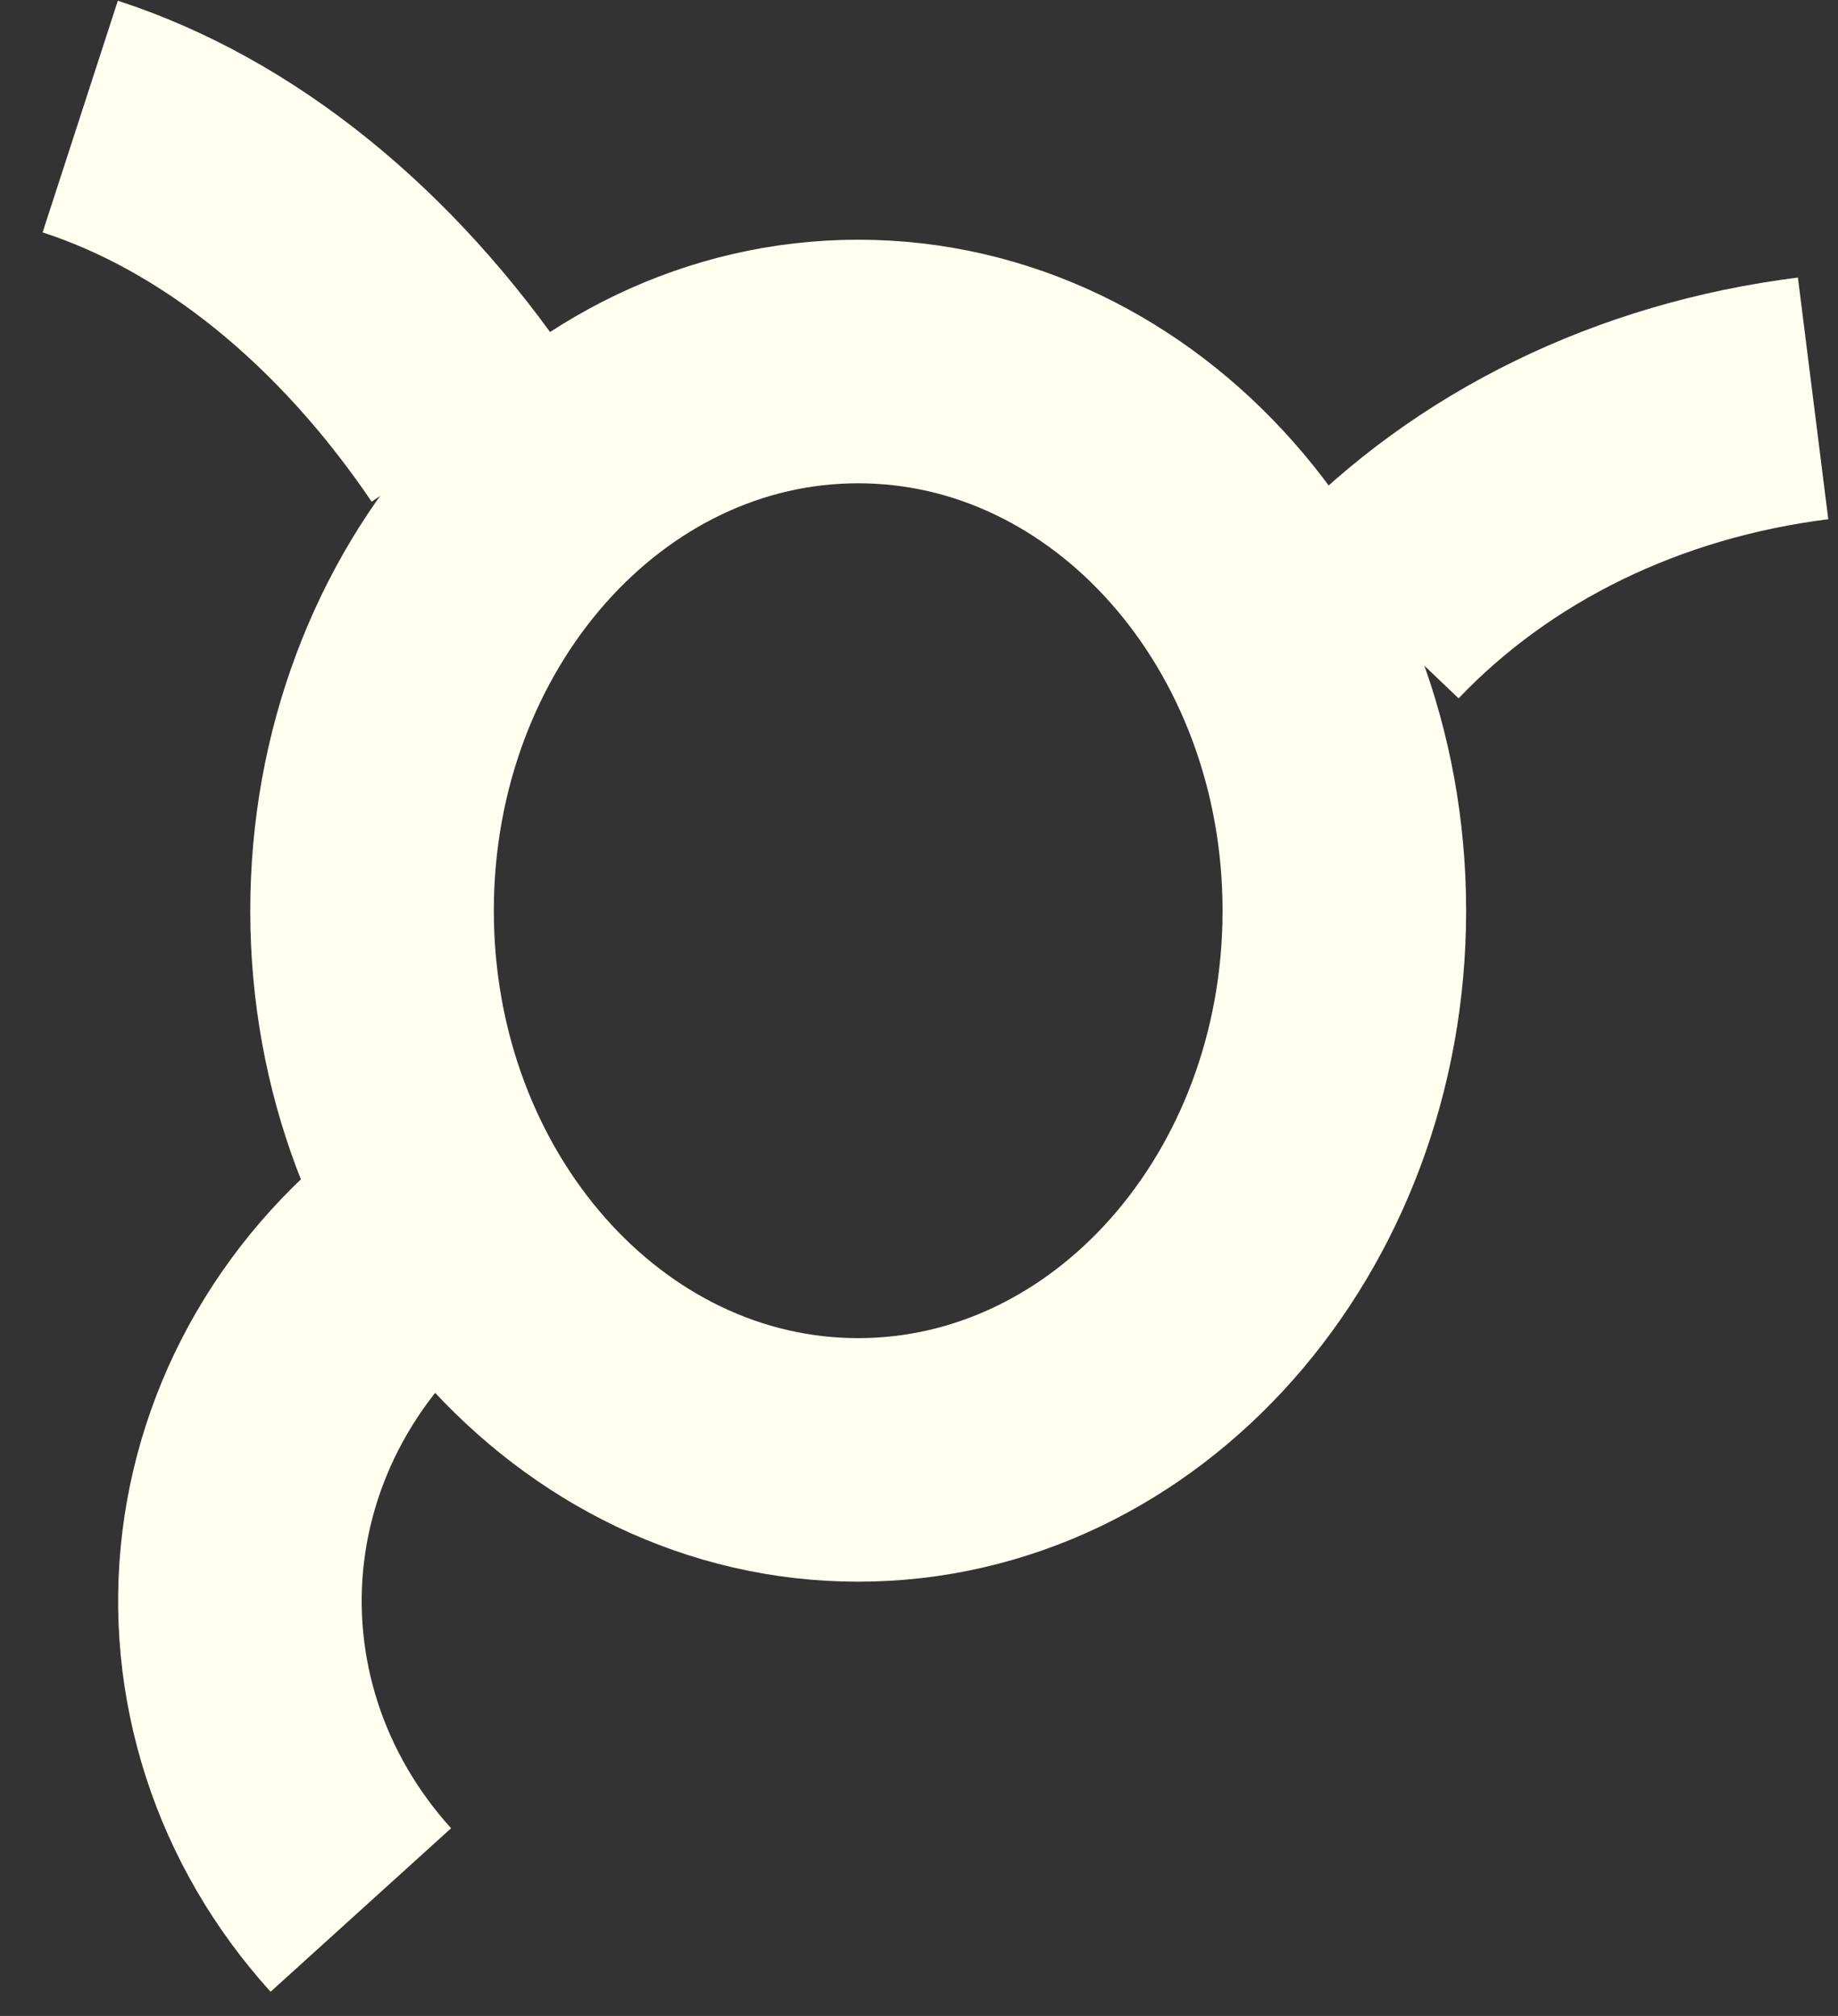 <svg width="31" height="34" viewBox="0 0 31 34" fill="none" xmlns="http://www.w3.org/2000/svg">
<rect x="0" y="0" width="31" height="34" fill="#333333" stroke="none"/>
<path d="M14.474 24.622C19.003 24.622 22.674 20.475 22.674 15.36C22.674 10.244 19.003 6.097 14.474 6.097C9.946 6.097 6.275 10.244 6.275 15.36C6.275 20.475 9.946 24.622 14.474 24.622Z" stroke="#FFFFEF" stroke-width="4.108"/>
<path d="M1.353 1.966C3.844 2.775 6.168 4.651 7.969 7.309" stroke="#FFFFEF" stroke-width="4.108"/>
<path d="M23.114 10.361C25.013 8.368 27.636 7.089 30.58 6.719" stroke="#FFFFEF" stroke-width="4.108"/>
<path d="M6.086 32.213C5.326 31.374 4.757 30.397 4.416 29.341C4.075 28.285 3.968 27.174 4.103 26.078C4.238 24.982 4.612 23.923 5.201 22.97C5.79 22.016 6.581 21.187 7.525 20.536" stroke="#FFFFEF" stroke-width="4.108"/>
</svg>
